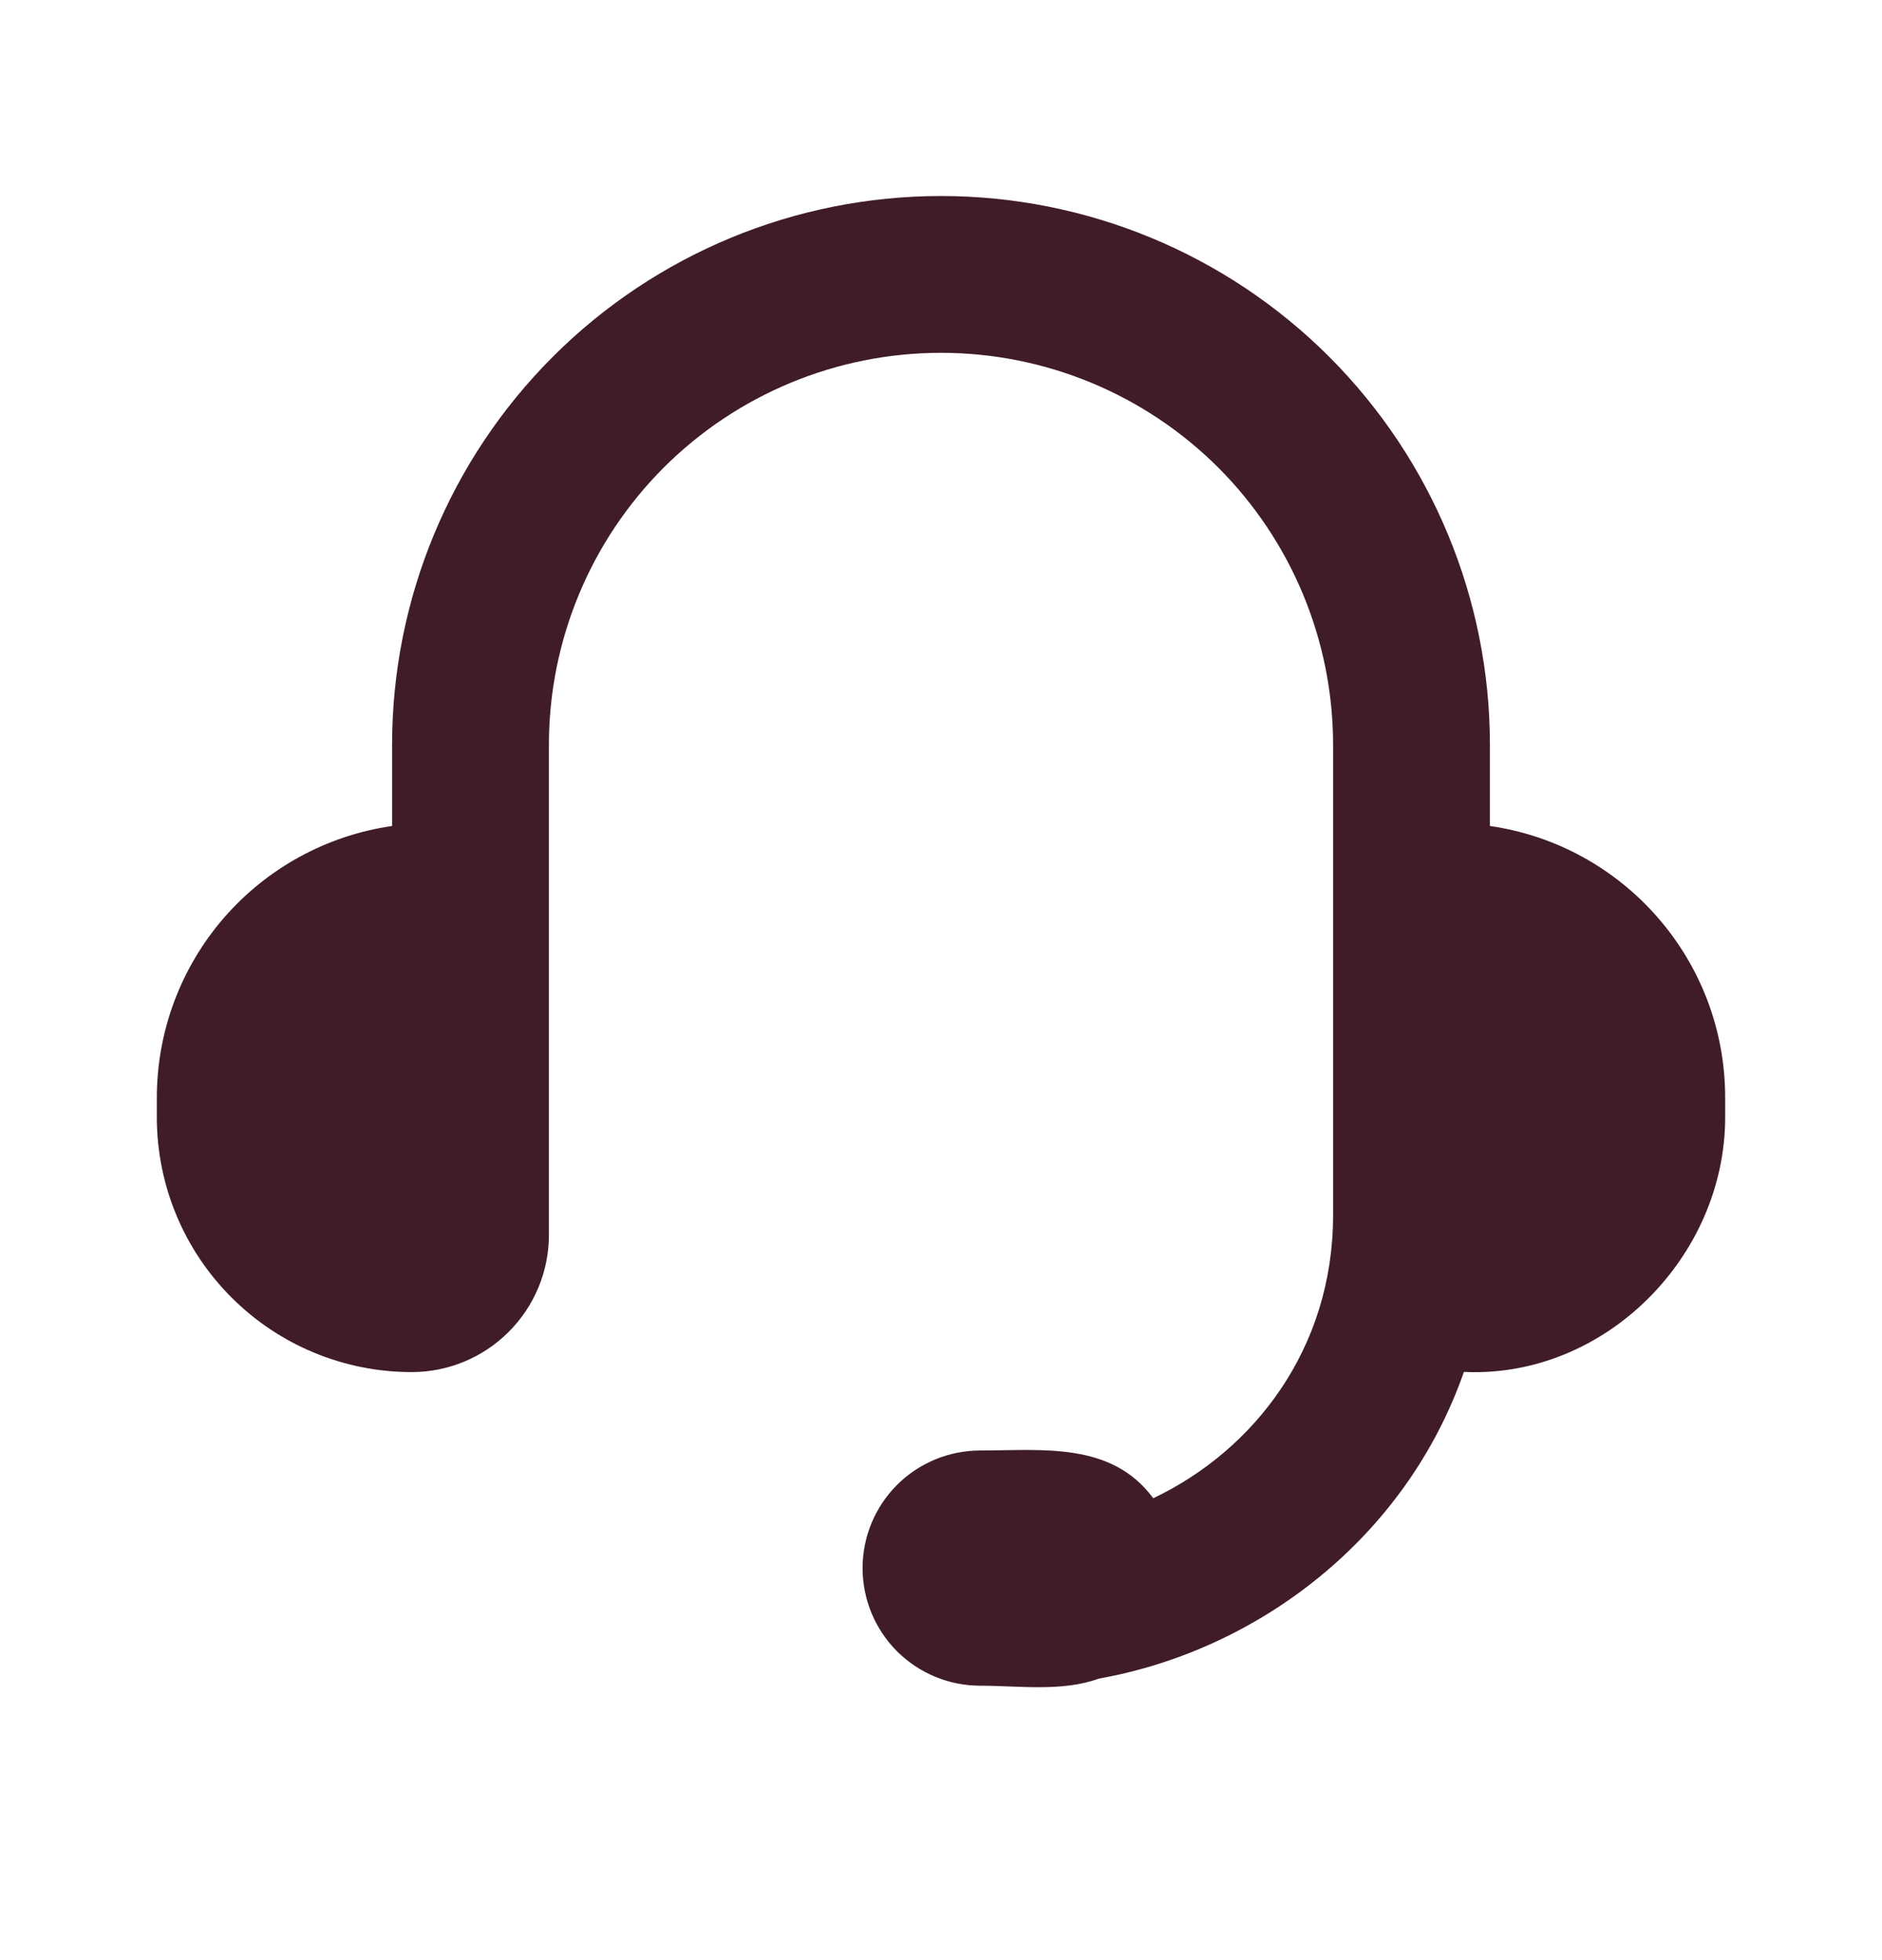<svg width="24" height="25" viewBox="0 0 24 25" fill="none" xmlns="http://www.w3.org/2000/svg">
<g clip-path="url(#clip0_130_137)">
<path d="M5 9.5C5 7.643 5.737 5.863 7.05 4.55C8.363 3.237 10.143 2.5 12 2.5C13.857 2.5 15.637 3.237 16.95 4.55C18.262 5.863 19 7.643 19 9.5V10.535C20.696 10.778 22 12.237 22 14V14.25C22 16.025 20.469 17.581 18.668 17.498C17.928 19.618 16.046 21.047 14.015 21.409C13.545 21.581 12.989 21.5 12.5 21.5C12.102 21.5 11.721 21.342 11.439 21.061C11.158 20.779 11 20.398 11 20C11 19.602 11.158 19.221 11.439 18.939C11.721 18.658 12.102 18.5 12.5 18.5C13.293 18.5 14.171 18.385 14.707 19.109C16.003 18.492 17 17.189 17 15.5V9.5C17 8.174 16.473 6.902 15.536 5.964C14.598 5.027 13.326 4.5 12 4.5C10.674 4.5 9.402 5.027 8.464 5.964C7.527 6.902 7 8.174 7 9.5V15.75C7 16.214 6.816 16.659 6.487 16.987C6.159 17.316 5.714 17.5 5.25 17.5C4.388 17.5 3.561 17.158 2.952 16.548C2.342 15.939 2 15.112 2 14.25V14C2 13.158 2.303 12.345 2.854 11.708C3.405 11.072 4.167 10.655 5 10.535V9.5Z" fill="#401C2A"/>
</g>
<defs>
<clipPath id="clip0_130_137">
<rect width="24" height="24" fill="white" transform="translate(0 0.5)"/>
</clipPath>
</defs>
</svg>
